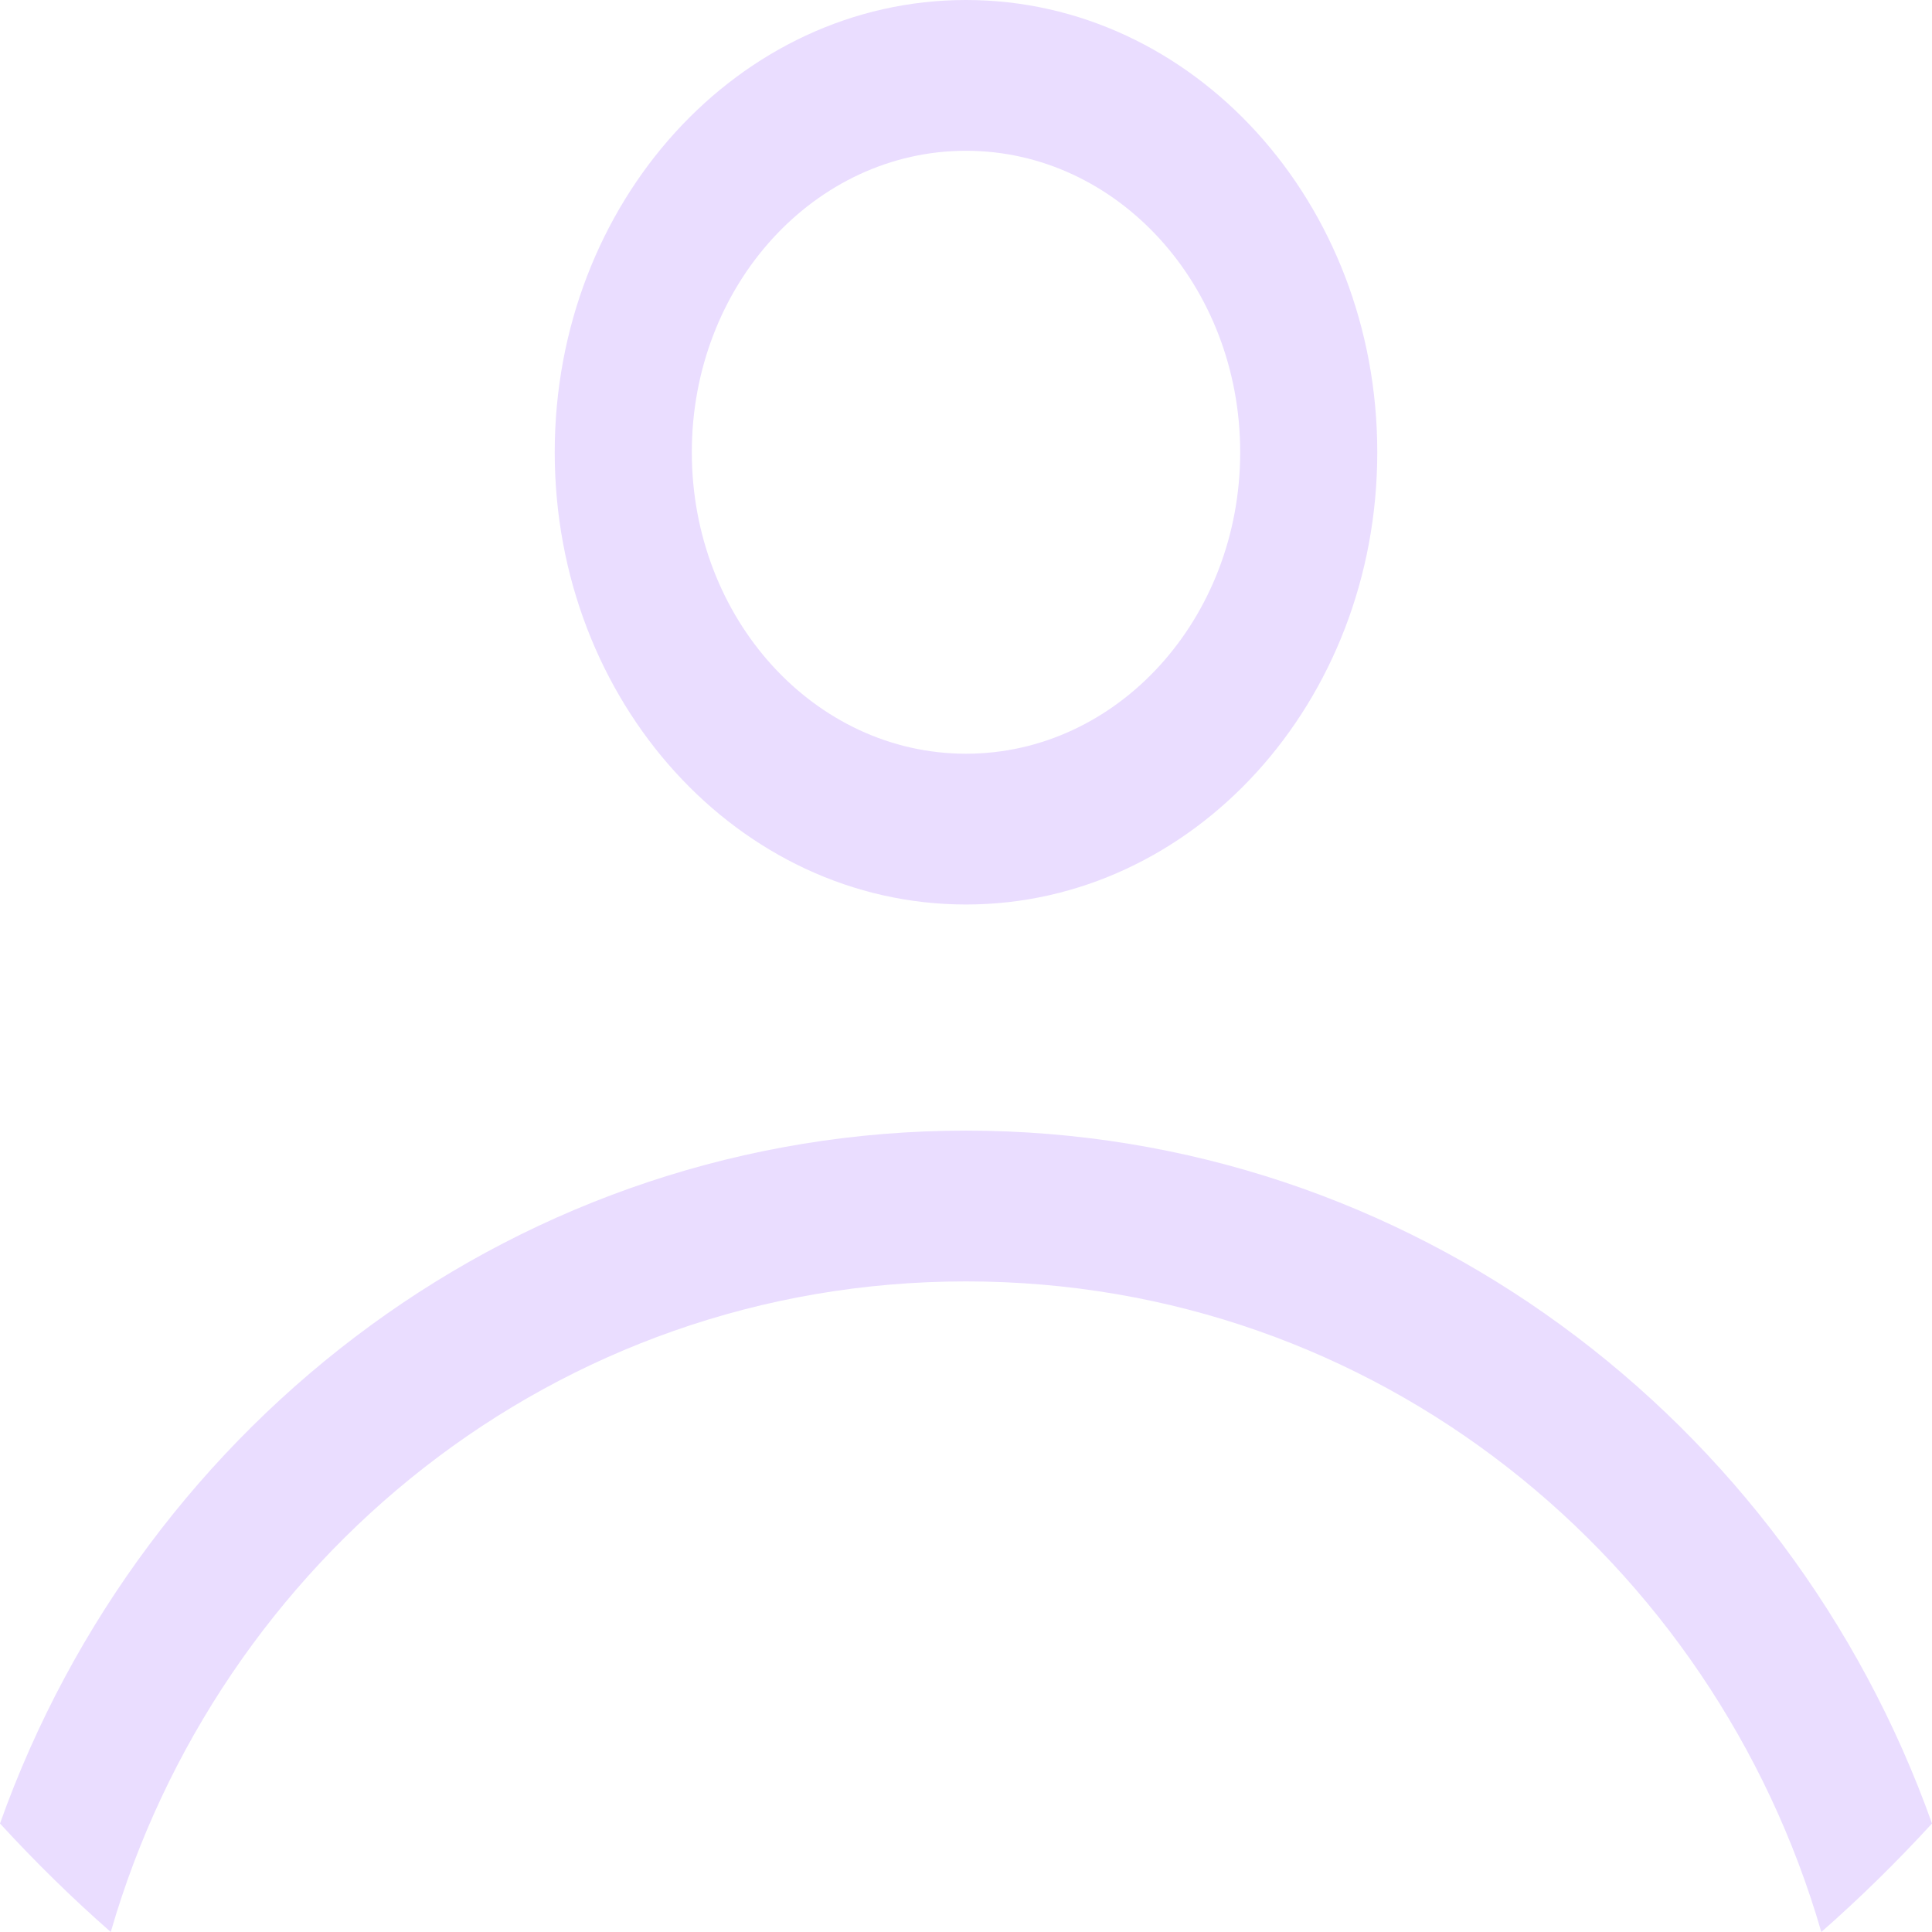 <svg width="24" height="24" viewBox="0 0 24 24" fill="none" xmlns="http://www.w3.org/2000/svg">
<path fill-rule="evenodd" clip-rule="evenodd" d="M17.109 5.618C17.109 8.721 14.822 11.236 12 11.236C9.178 11.236 6.891 8.721 6.891 5.618C6.891 2.515 9.178 0 12 0C14.822 0 17.109 2.515 17.109 5.618ZM15.406 5.618C15.406 7.686 13.881 9.363 12 9.363C10.119 9.363 8.594 7.686 8.594 5.618C8.594 3.549 10.119 1.873 12 1.873C13.881 1.873 15.406 3.549 15.406 5.618Z" fill="#EADDFF"/>
<path d="M12 14.045C6.487 14.045 1.789 17.63 0 22.652C0.436 23.128 0.895 23.578 1.376 24C2.708 19.389 6.888 15.918 12 15.918C17.112 15.918 21.292 19.389 22.625 24C23.105 23.578 23.564 23.128 24 22.652C22.211 17.63 17.513 14.045 12 14.045Z" fill="#EADDFF"/>
</svg>
